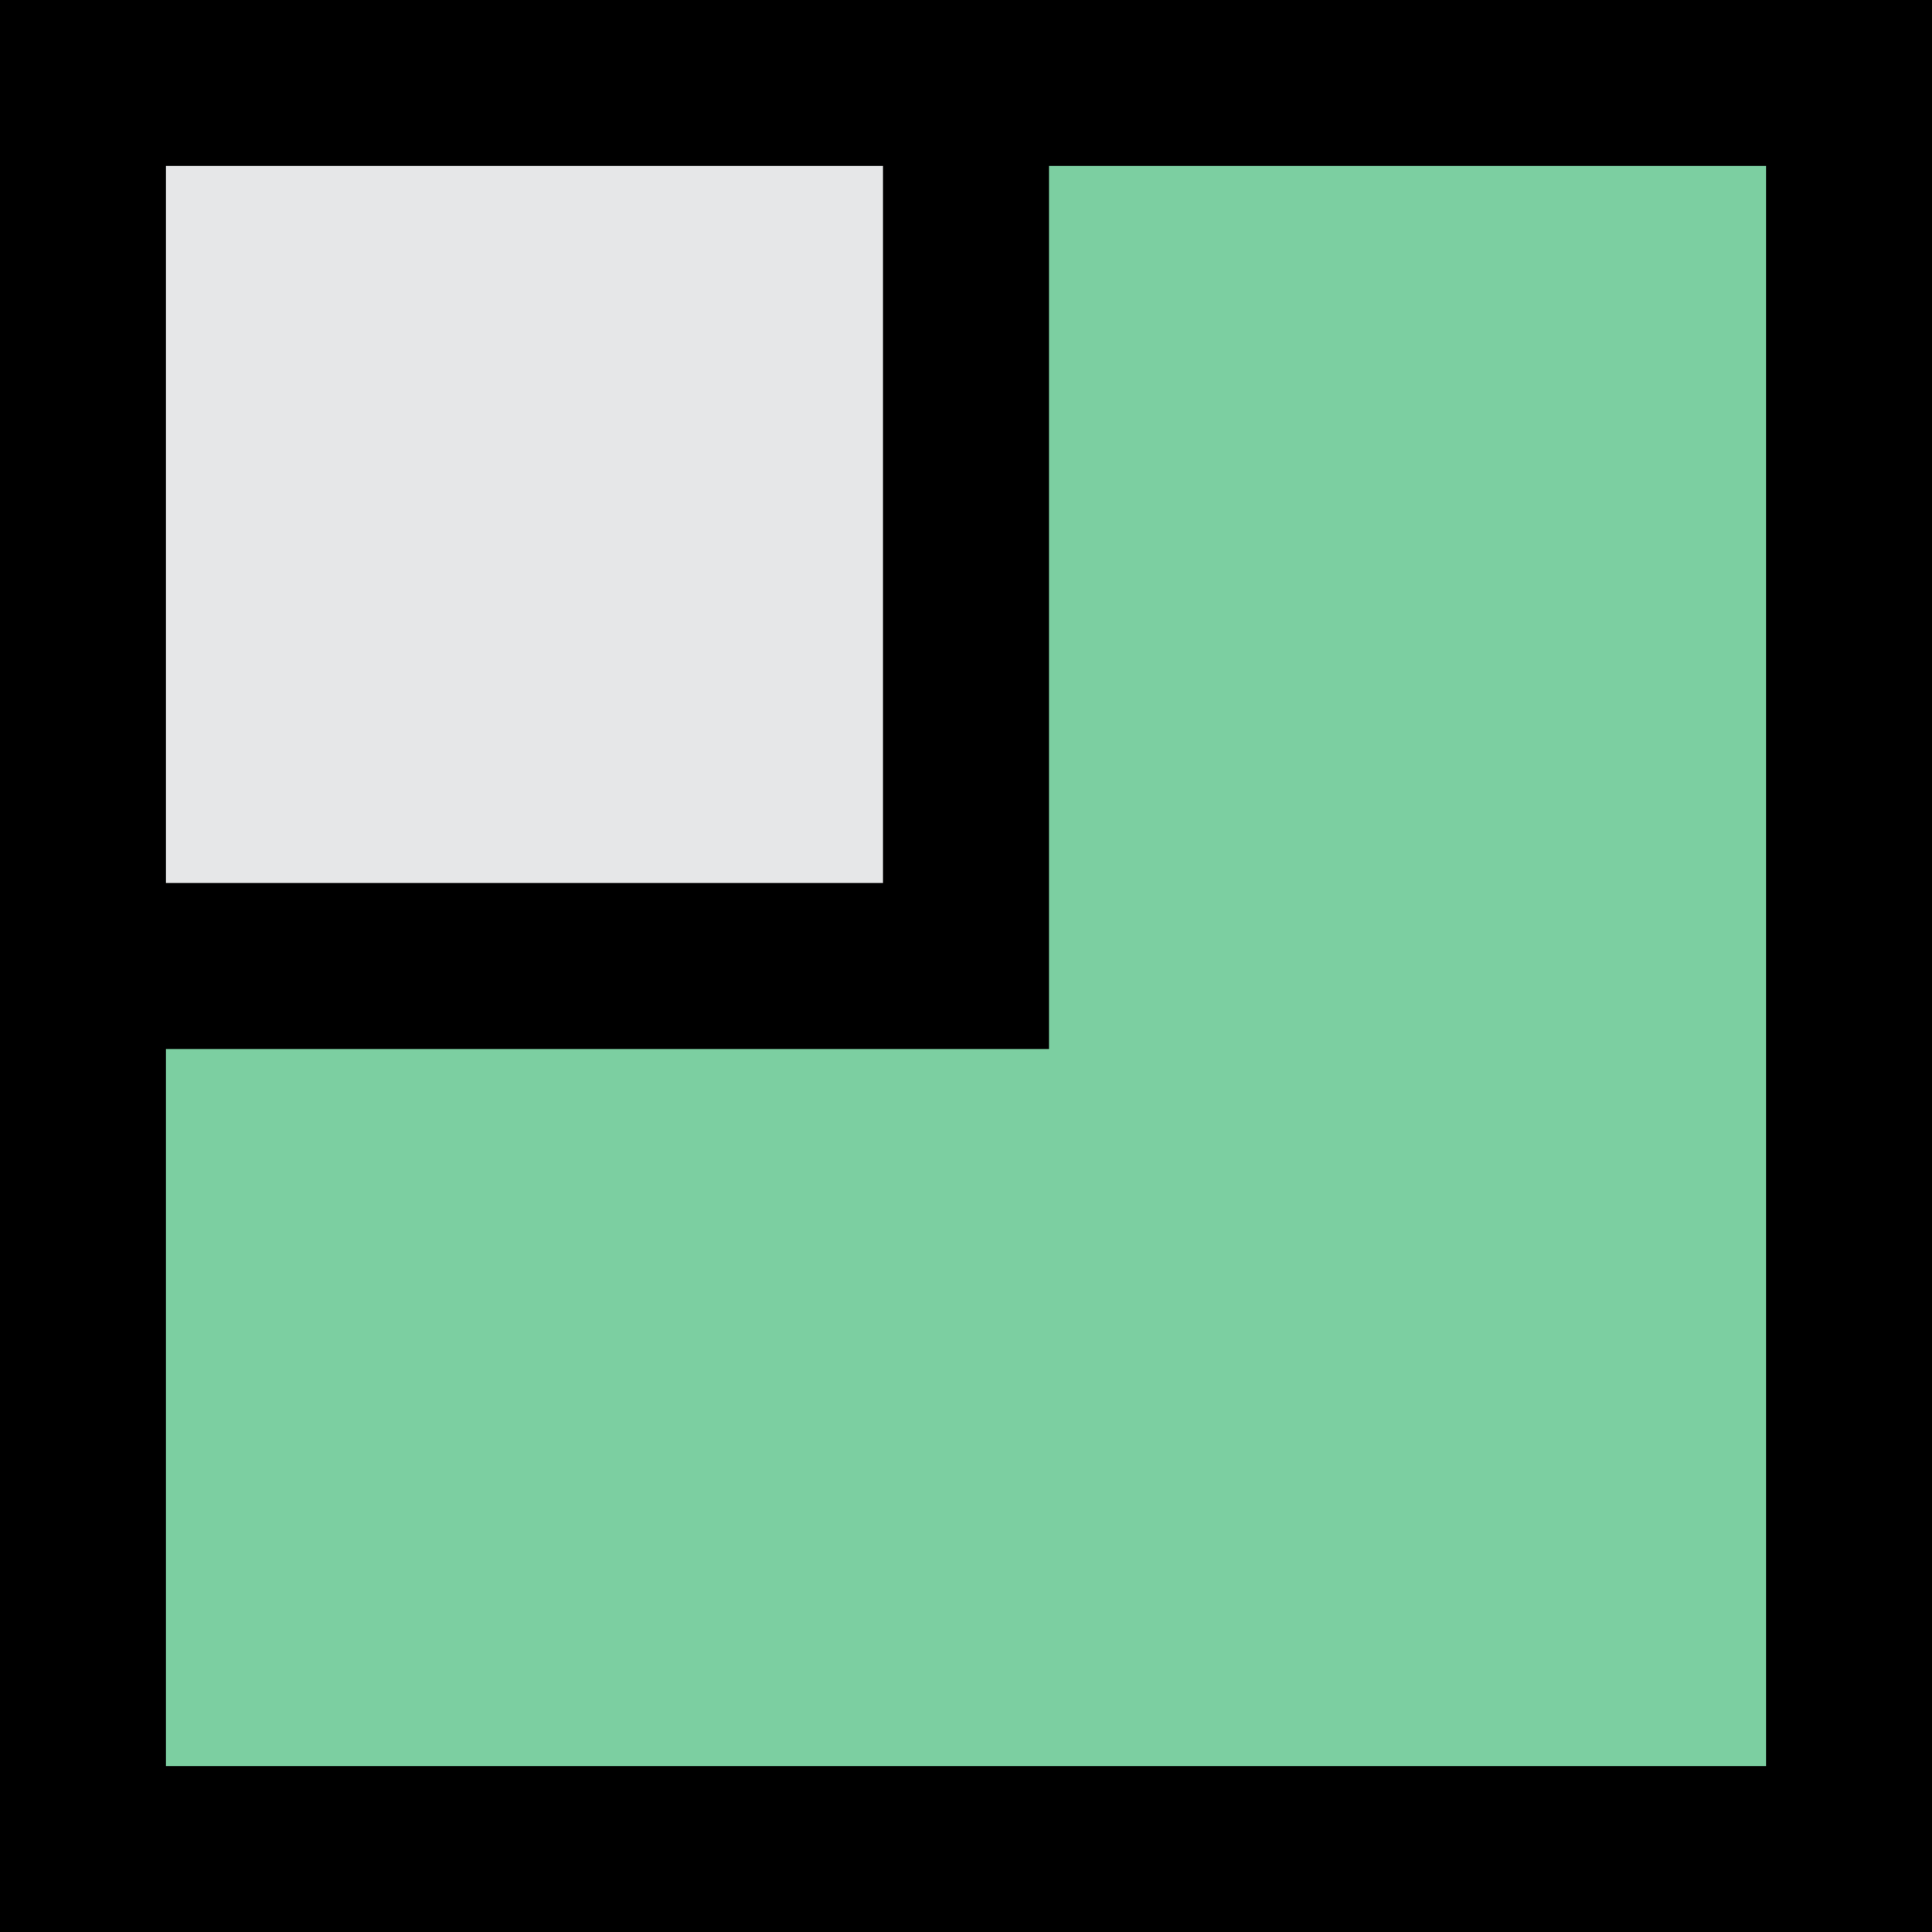 <?xml version="1.0" encoding="UTF-8"?>
<svg width="17.46" height="17.46" version="1.1" viewBox="0 0 17.46 17.46" xml:space="preserve" xmlns="http://www.w3.org/2000/svg" xmlns:cc="http://creativecommons.org/ns#" xmlns:dc="http://purl.org/dc/elements/1.1/" xmlns:rdf="http://www.w3.org/1999/02/22-rdf-syntax-ns#">
<style type="text/css">
	.st0{fill:#F1F2F2;stroke:#000000;stroke-width:1.5;stroke-miterlimit:10;}
	.st1{fill:#F2BE48;stroke:#000000;stroke-width:1.5;stroke-miterlimit:10;}
	.st2{fill:#7CCFA1;stroke:#000000;stroke-width:1.5;stroke-miterlimit:10;}
	.st3{fill:#E6E7E8;stroke:#000000;stroke-width:1.5;stroke-miterlimit:10;}
	.st4{fill:none;stroke:#000000;stroke-width:1.5;stroke-miterlimit:10;}
	.st5{font-family:'Charcoal';}
	.st6{font-size:17.316px;}
	.st7{fill:#D1D3D4;stroke:#000000;stroke-width:1.5;stroke-miterlimit:10;}
	.st8{fill:#FFFFFF;stroke:#000000;stroke-width:1.5;stroke-miterlimit:10;}
	.st9{font-size:12.898px;}
</style>
<g transform="translate(-431.97 -81.358)">
	
	
	
	<g transform="translate(109.36 68.528)">
		<rect class="st2" x="323.36" y="13.58" width="15.96" height="15.96"/>
		<rect class="st3" x="323.36" y="13.58" width="7.98" height="7.98"/>
	</g>
	
	
	
	
	
	
	
	
	
	
	
	
	
	
	
	
	
	
	
	
	
</g>
</svg>
